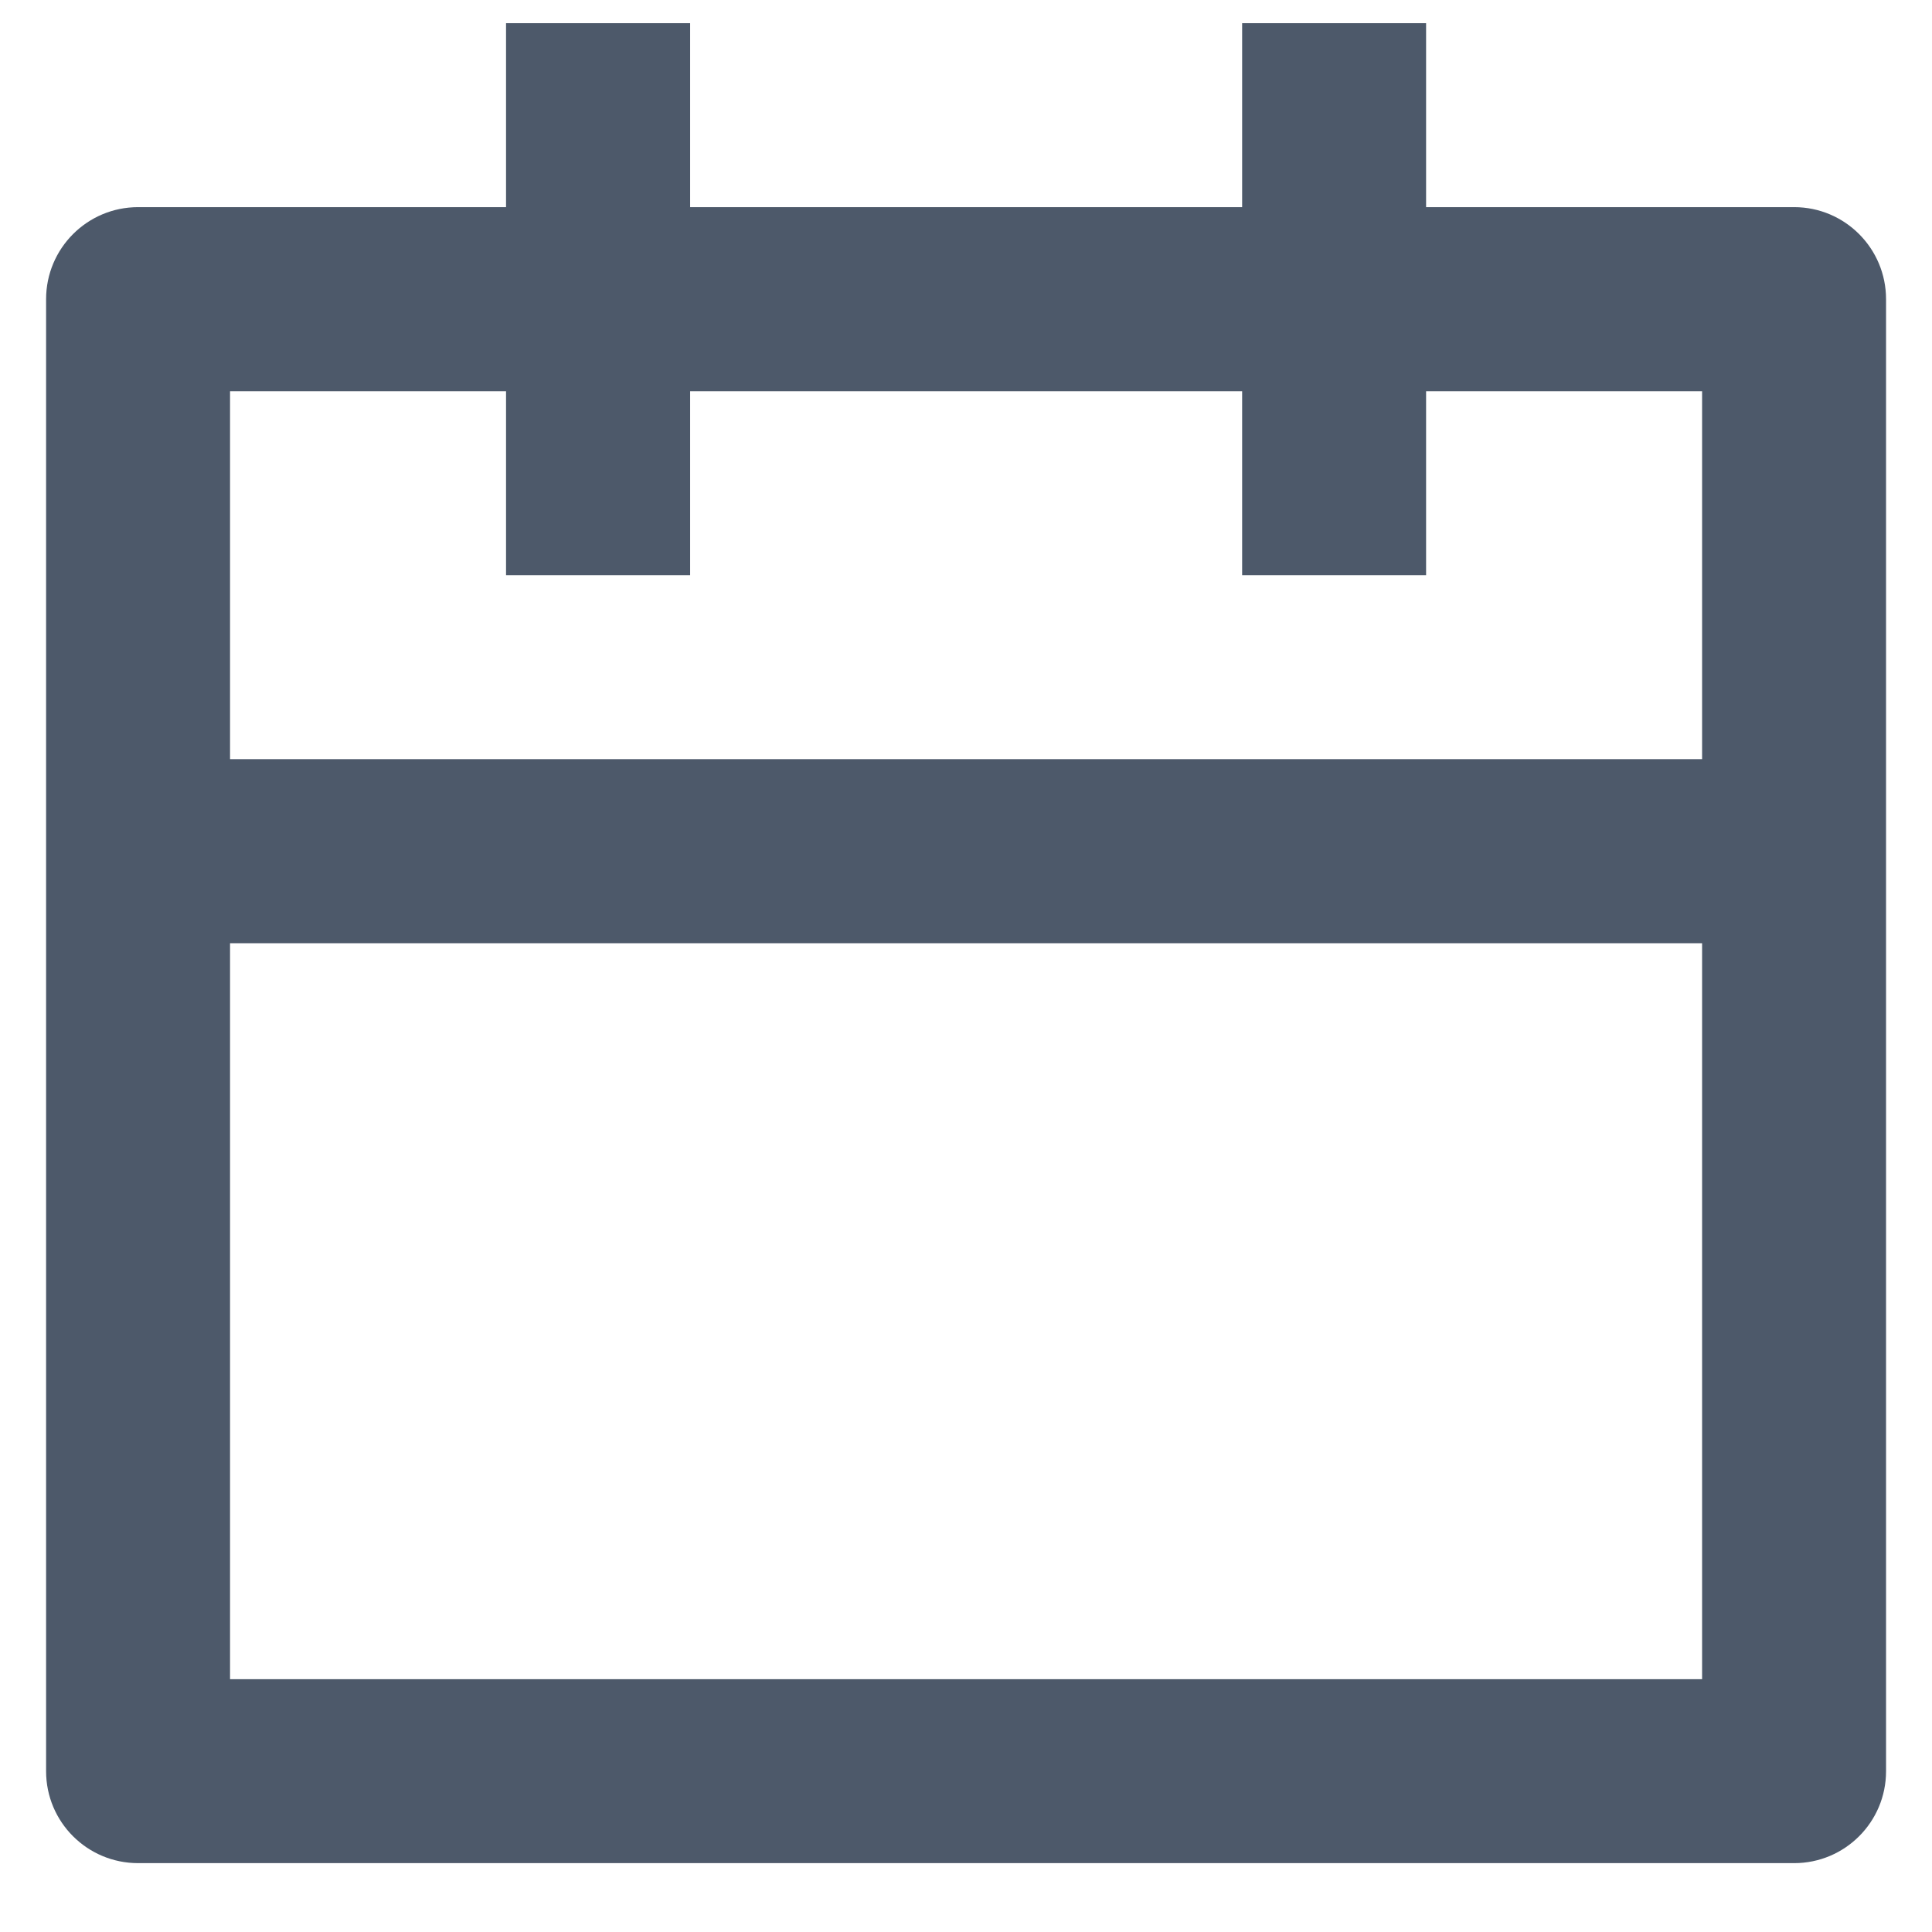 <svg width="14" height="14" viewBox="0 0 14 14" fill="none" xmlns="http://www.w3.org/2000/svg">
<path d="M5.001 0.168V1.501H9.001V0.168H10.334V1.501H13.001C13.369 1.501 13.667 1.8 13.667 2.168V12.835C13.667 13.203 13.369 13.501 13.001 13.501H1.001C0.632 13.501 0.334 13.203 0.334 12.835V2.168C0.334 1.8 0.632 1.501 1.001 1.501H3.667V0.168H5.001ZM12.334 6.835H1.667V12.168H12.334V6.835ZM3.667 2.835H1.667V5.501H12.334V2.835H10.334V4.168H9.001V2.835H5.001V4.168H3.667V2.835Z" fill="#4D596A"/>
</svg>
